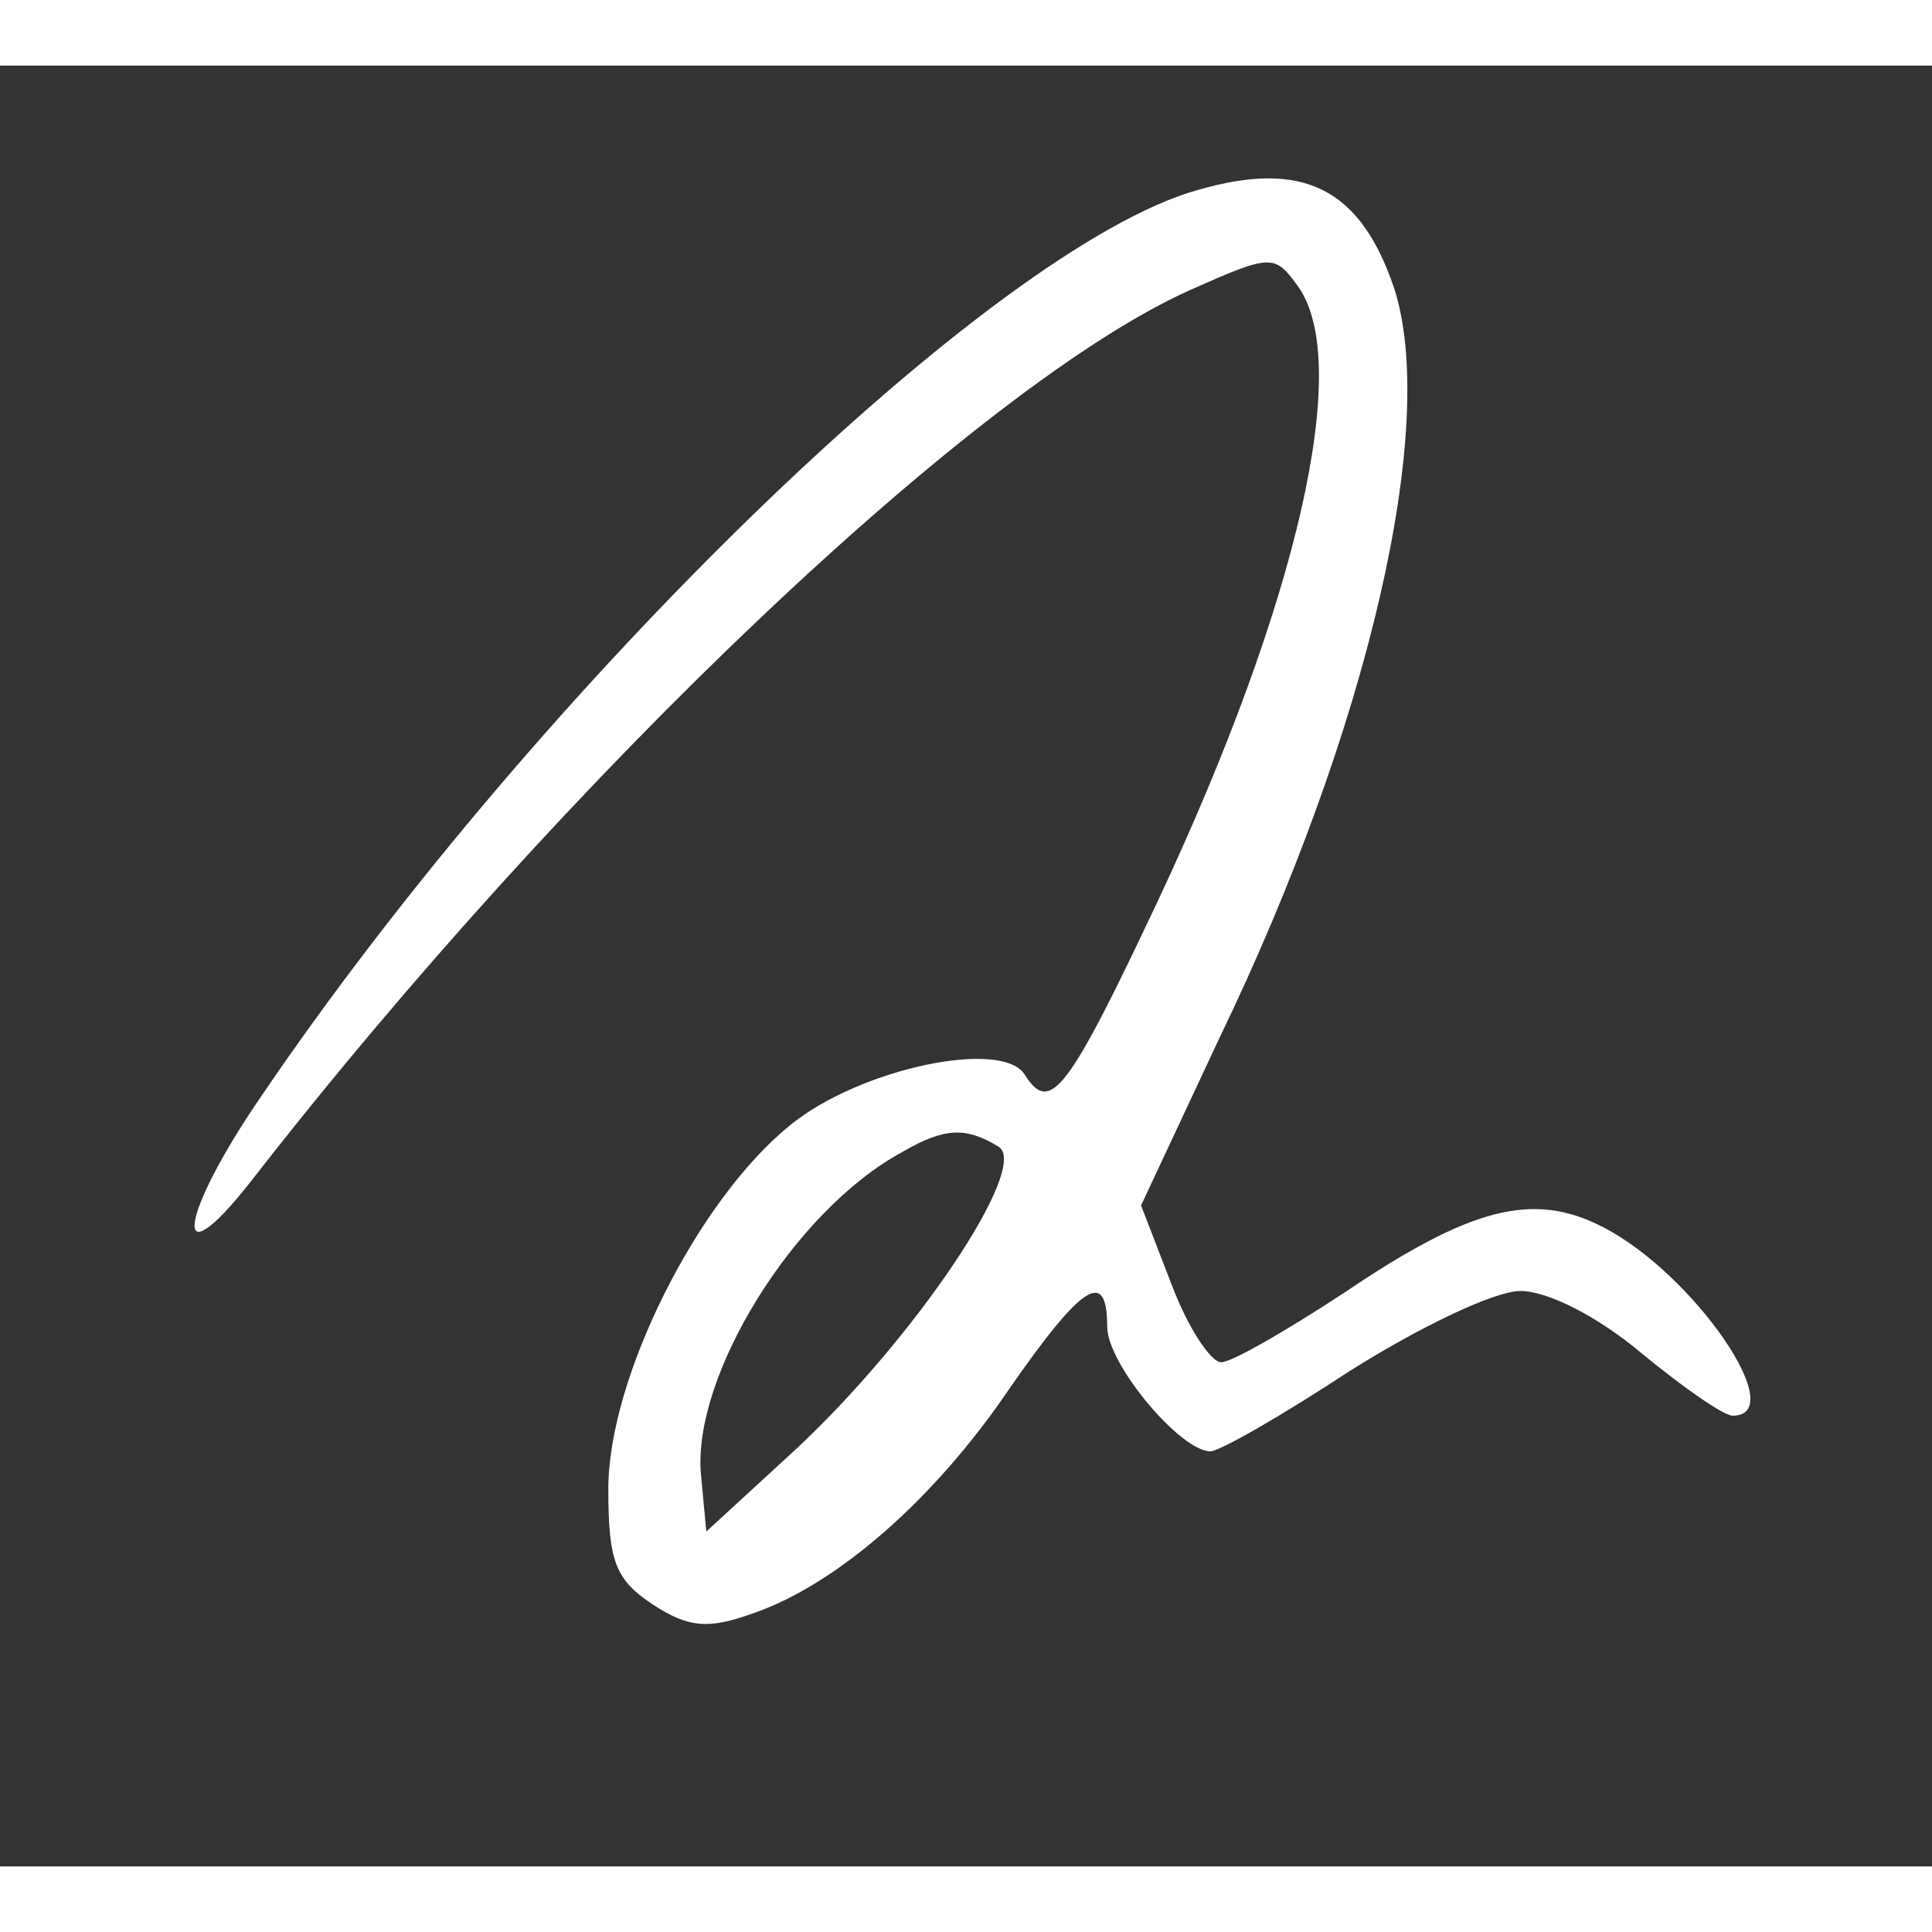 <?xml version="1.0" encoding="utf-8"?>
<svg viewBox="10.613 14.294 108.436 101.074" width="100px" height="100px" xmlns="http://www.w3.org/2000/svg" xmlns:bx="https://boxy-svg.com">
  <rect x="10.613" y="14.294" width="108.436" height="101.074" fill="#333333" stroke="none"/>
  <g transform="matrix(0.1, -0, -0, -0.1, -28.324, 274.396)" fill="#000000" stroke="none" style="" bx:origin="0.501 0.5">
    <path d="M 1061.798 2531.252 C 946.798 2499.252 691.798 2252.252 535.798 2022.252 C 489.798 1955.252 484.798 1917.252 529.798 1974.252 C 707.798 2203.252 938.798 2422.252 1057.798 2475.252 C 1102.798 2495.252 1104.798 2495.252 1117.798 2477.252 C 1148.798 2434.252 1117.798 2299.252 1038.798 2131.252 C 988.798 2025.252 978.798 2012.252 964.798 2034.252 C 952.798 2055.252 871.798 2038.252 832.798 2006.252 C 780.798 1964.252 730.798 1864.252 730.798 1802.252 C 730.798 1761.252 734.798 1751.252 755.798 1737.252 C 775.798 1724.252 786.798 1723.252 811.798 1732.252 C 858.798 1748.252 913.798 1796.252 955.798 1858.252 C 996.798 1917.252 1010.798 1926.252 1010.798 1893.252 C 1010.798 1872.252 1051.798 1823.252 1068.798 1823.252 C 1073.798 1823.252 1108.798 1843.252 1146.798 1868.252 C 1184.798 1892.252 1227.798 1913.252 1242.798 1913.252 C 1257.798 1913.252 1285.798 1899.252 1310.798 1878.252 C 1333.798 1859.252 1356.798 1843.252 1361.798 1843.252 C 1394.798 1843.252 1339.798 1923.252 1288.798 1949.252 C 1249.798 1969.252 1214.798 1960.252 1143.798 1912.252 C 1111.798 1891.252 1080.798 1873.252 1074.798 1873.252 C 1068.798 1873.252 1055.798 1893.252 1046.798 1917.252 L 1029.798 1961.252 L 1073.798 2055.252 C 1157.798 2229.252 1196.798 2399.252 1171.798 2476.252 C 1152.798 2532.252 1120.798 2548.252 1061.798 2531.252 Z M 949.798 1994.252 C 967.798 1983.252 902.798 1886.252 834.798 1823.252 L 785.798 1778.252 L 782.798 1810.252 C 777.798 1865.252 834.798 1958.252 895.798 1991.252 C 919.798 2005.252 931.798 2005.252 949.798 1994.252 Z" style="paint-order: stroke; fill: rgb(255, 255, 255);"/>
  </g>
</svg>